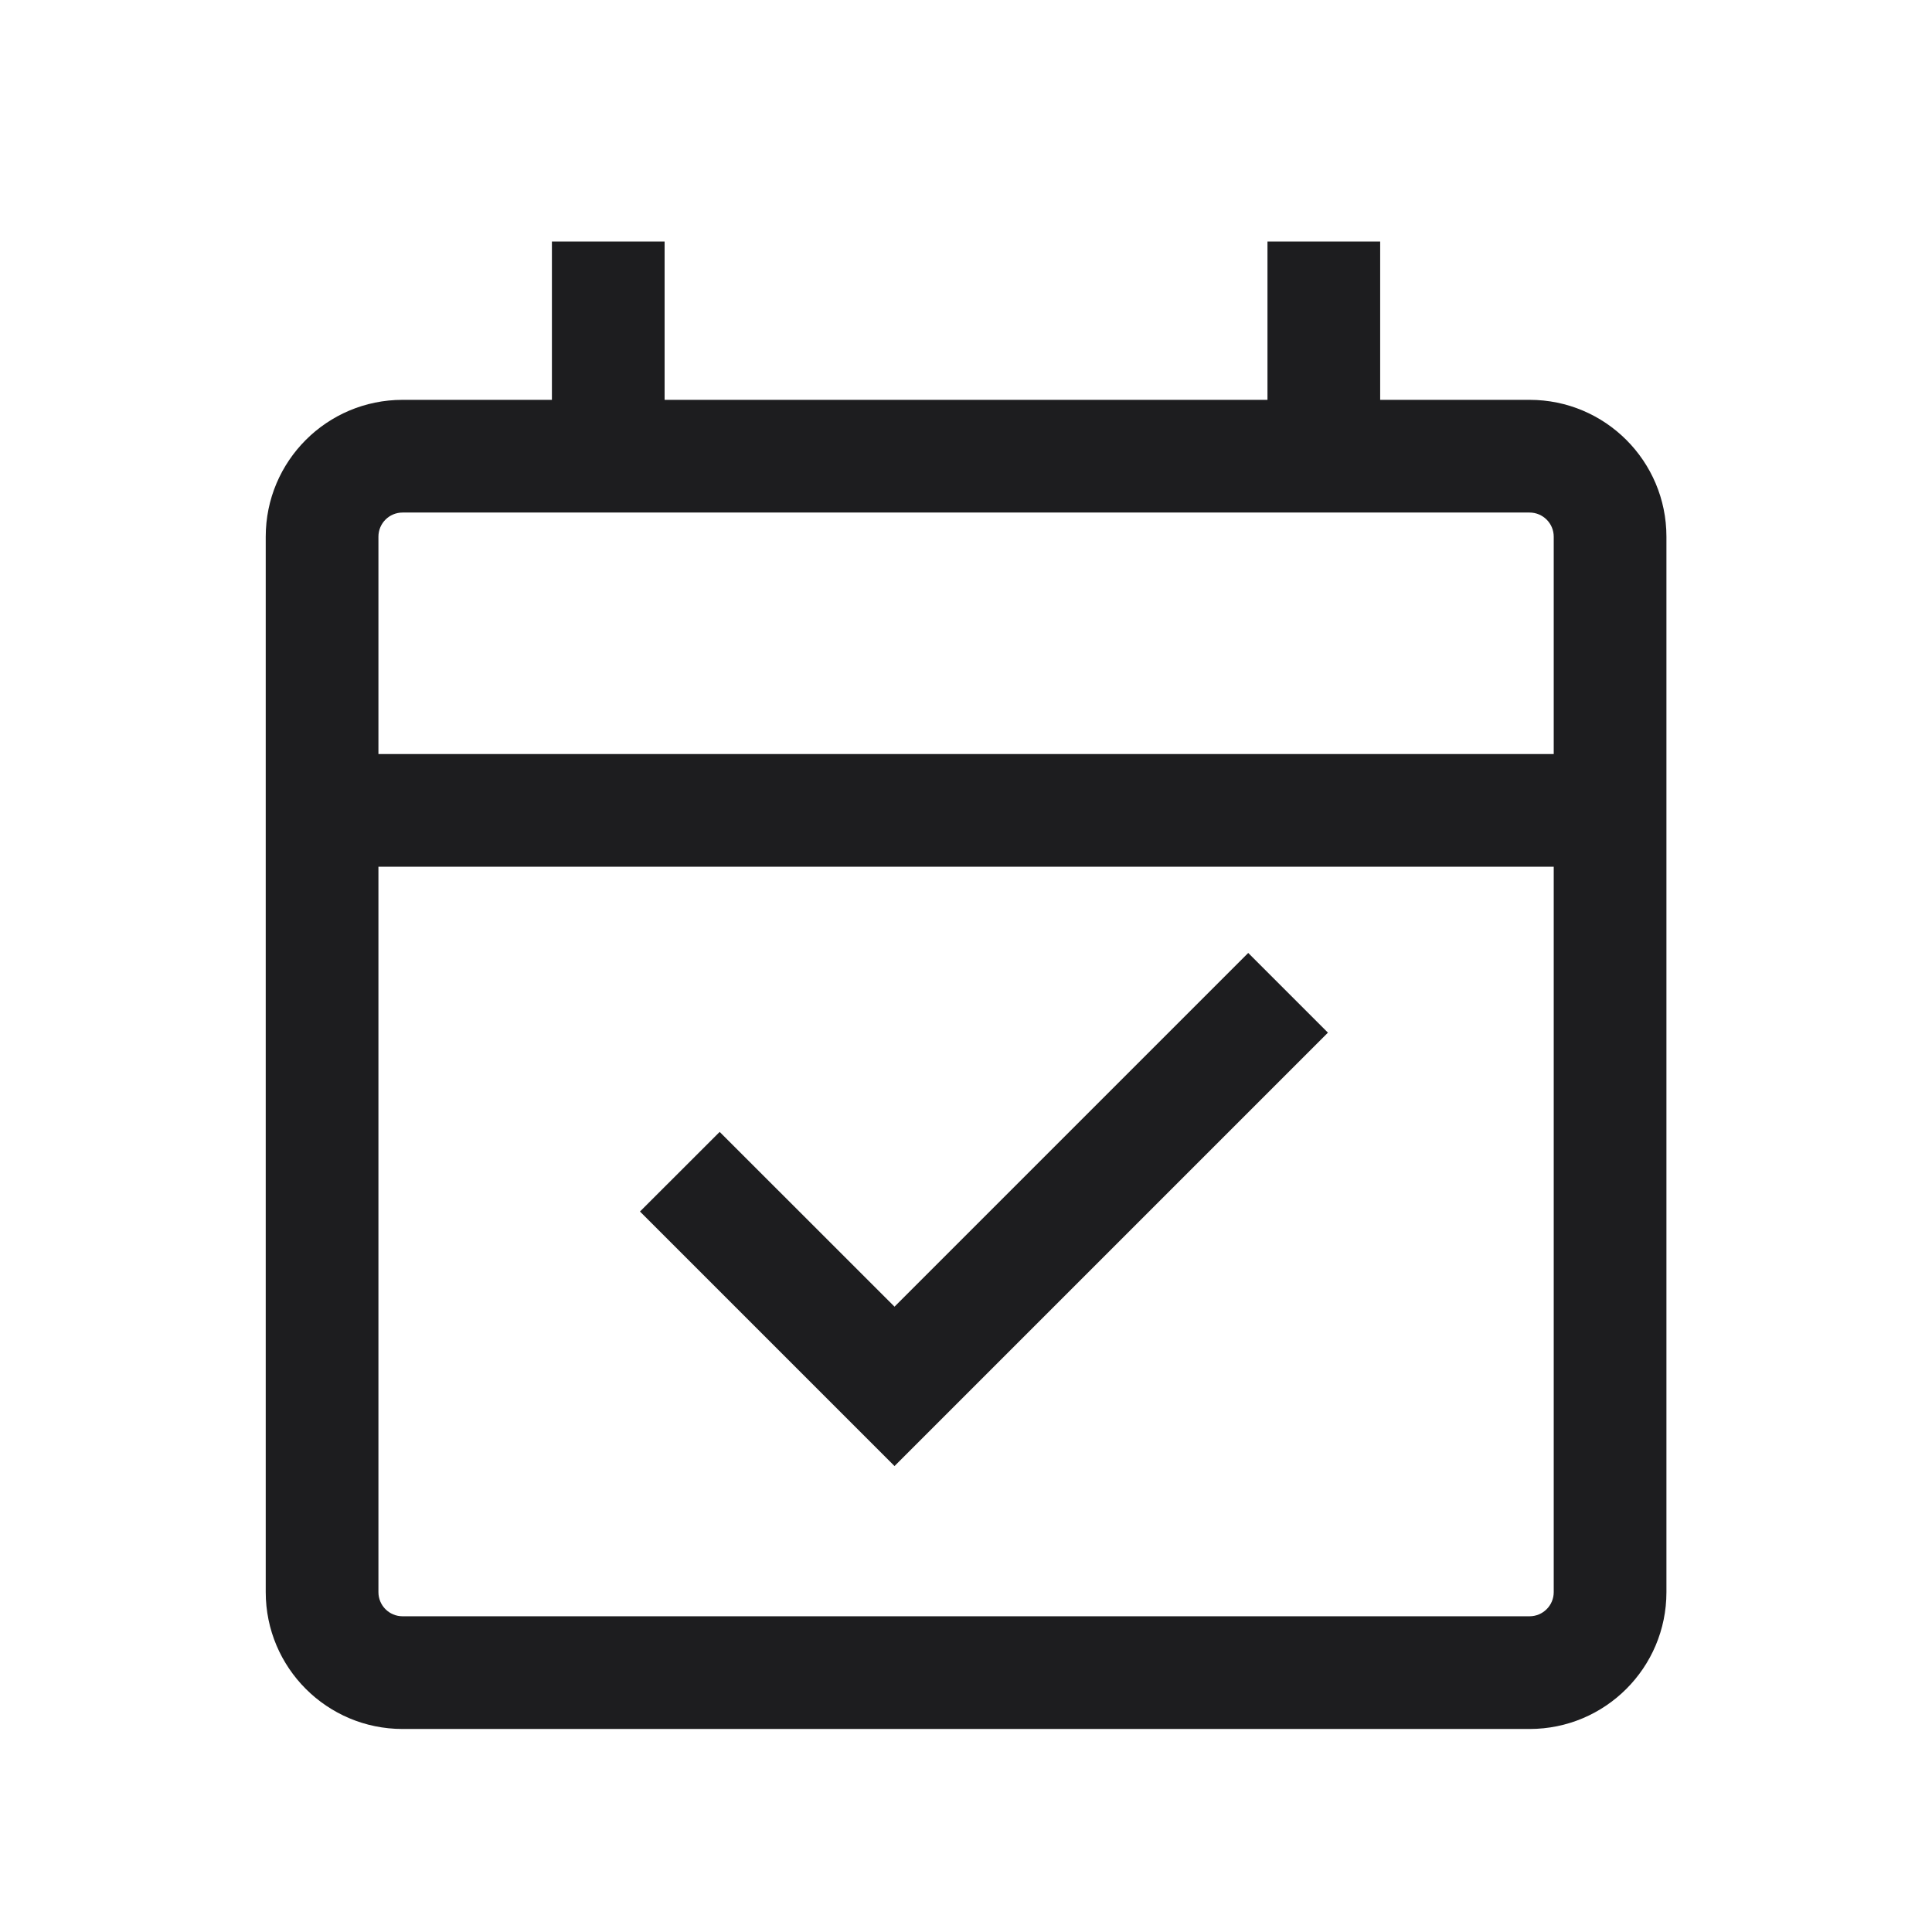 <svg width="24" height="24" viewBox="0 0 24 24" fill="none" xmlns="http://www.w3.org/2000/svg">
<g clip-path="url(#clip0_4171_41567)">
<path fill-rule="evenodd" clip-rule="evenodd" d="M6.856 4.967H5.001C4.062 4.967 3.301 5.728 3.301 6.667V19.778C3.301 20.717 4.062 21.478 5.001 21.478H19.001C19.94 21.478 20.701 20.717 20.701 19.778V6.667C20.701 5.728 19.94 4.967 19.001 4.967H17.145V3H15.745V4.967H8.256V3H6.856V4.967ZM5.001 6.367C4.835 6.367 4.701 6.501 4.701 6.667V9.367H19.301V6.667C19.301 6.501 19.166 6.367 19.001 6.367H5.001ZM19.301 10.767H4.701V19.778C4.701 19.944 4.835 20.078 5.001 20.078H19.001C19.166 20.078 19.301 19.944 19.301 19.778V10.767ZM16.496 12.828L11.112 18.212L7.95 15.05L8.94 14.061L11.112 16.232L15.506 11.838L16.496 12.828Z" fill="#1D1D1F"/>
</g>
<defs>
<clipPath id="clip0_4171_41567">
<rect width="24" height="24" fill="white"/>
</clipPath>
</defs>
</svg>
